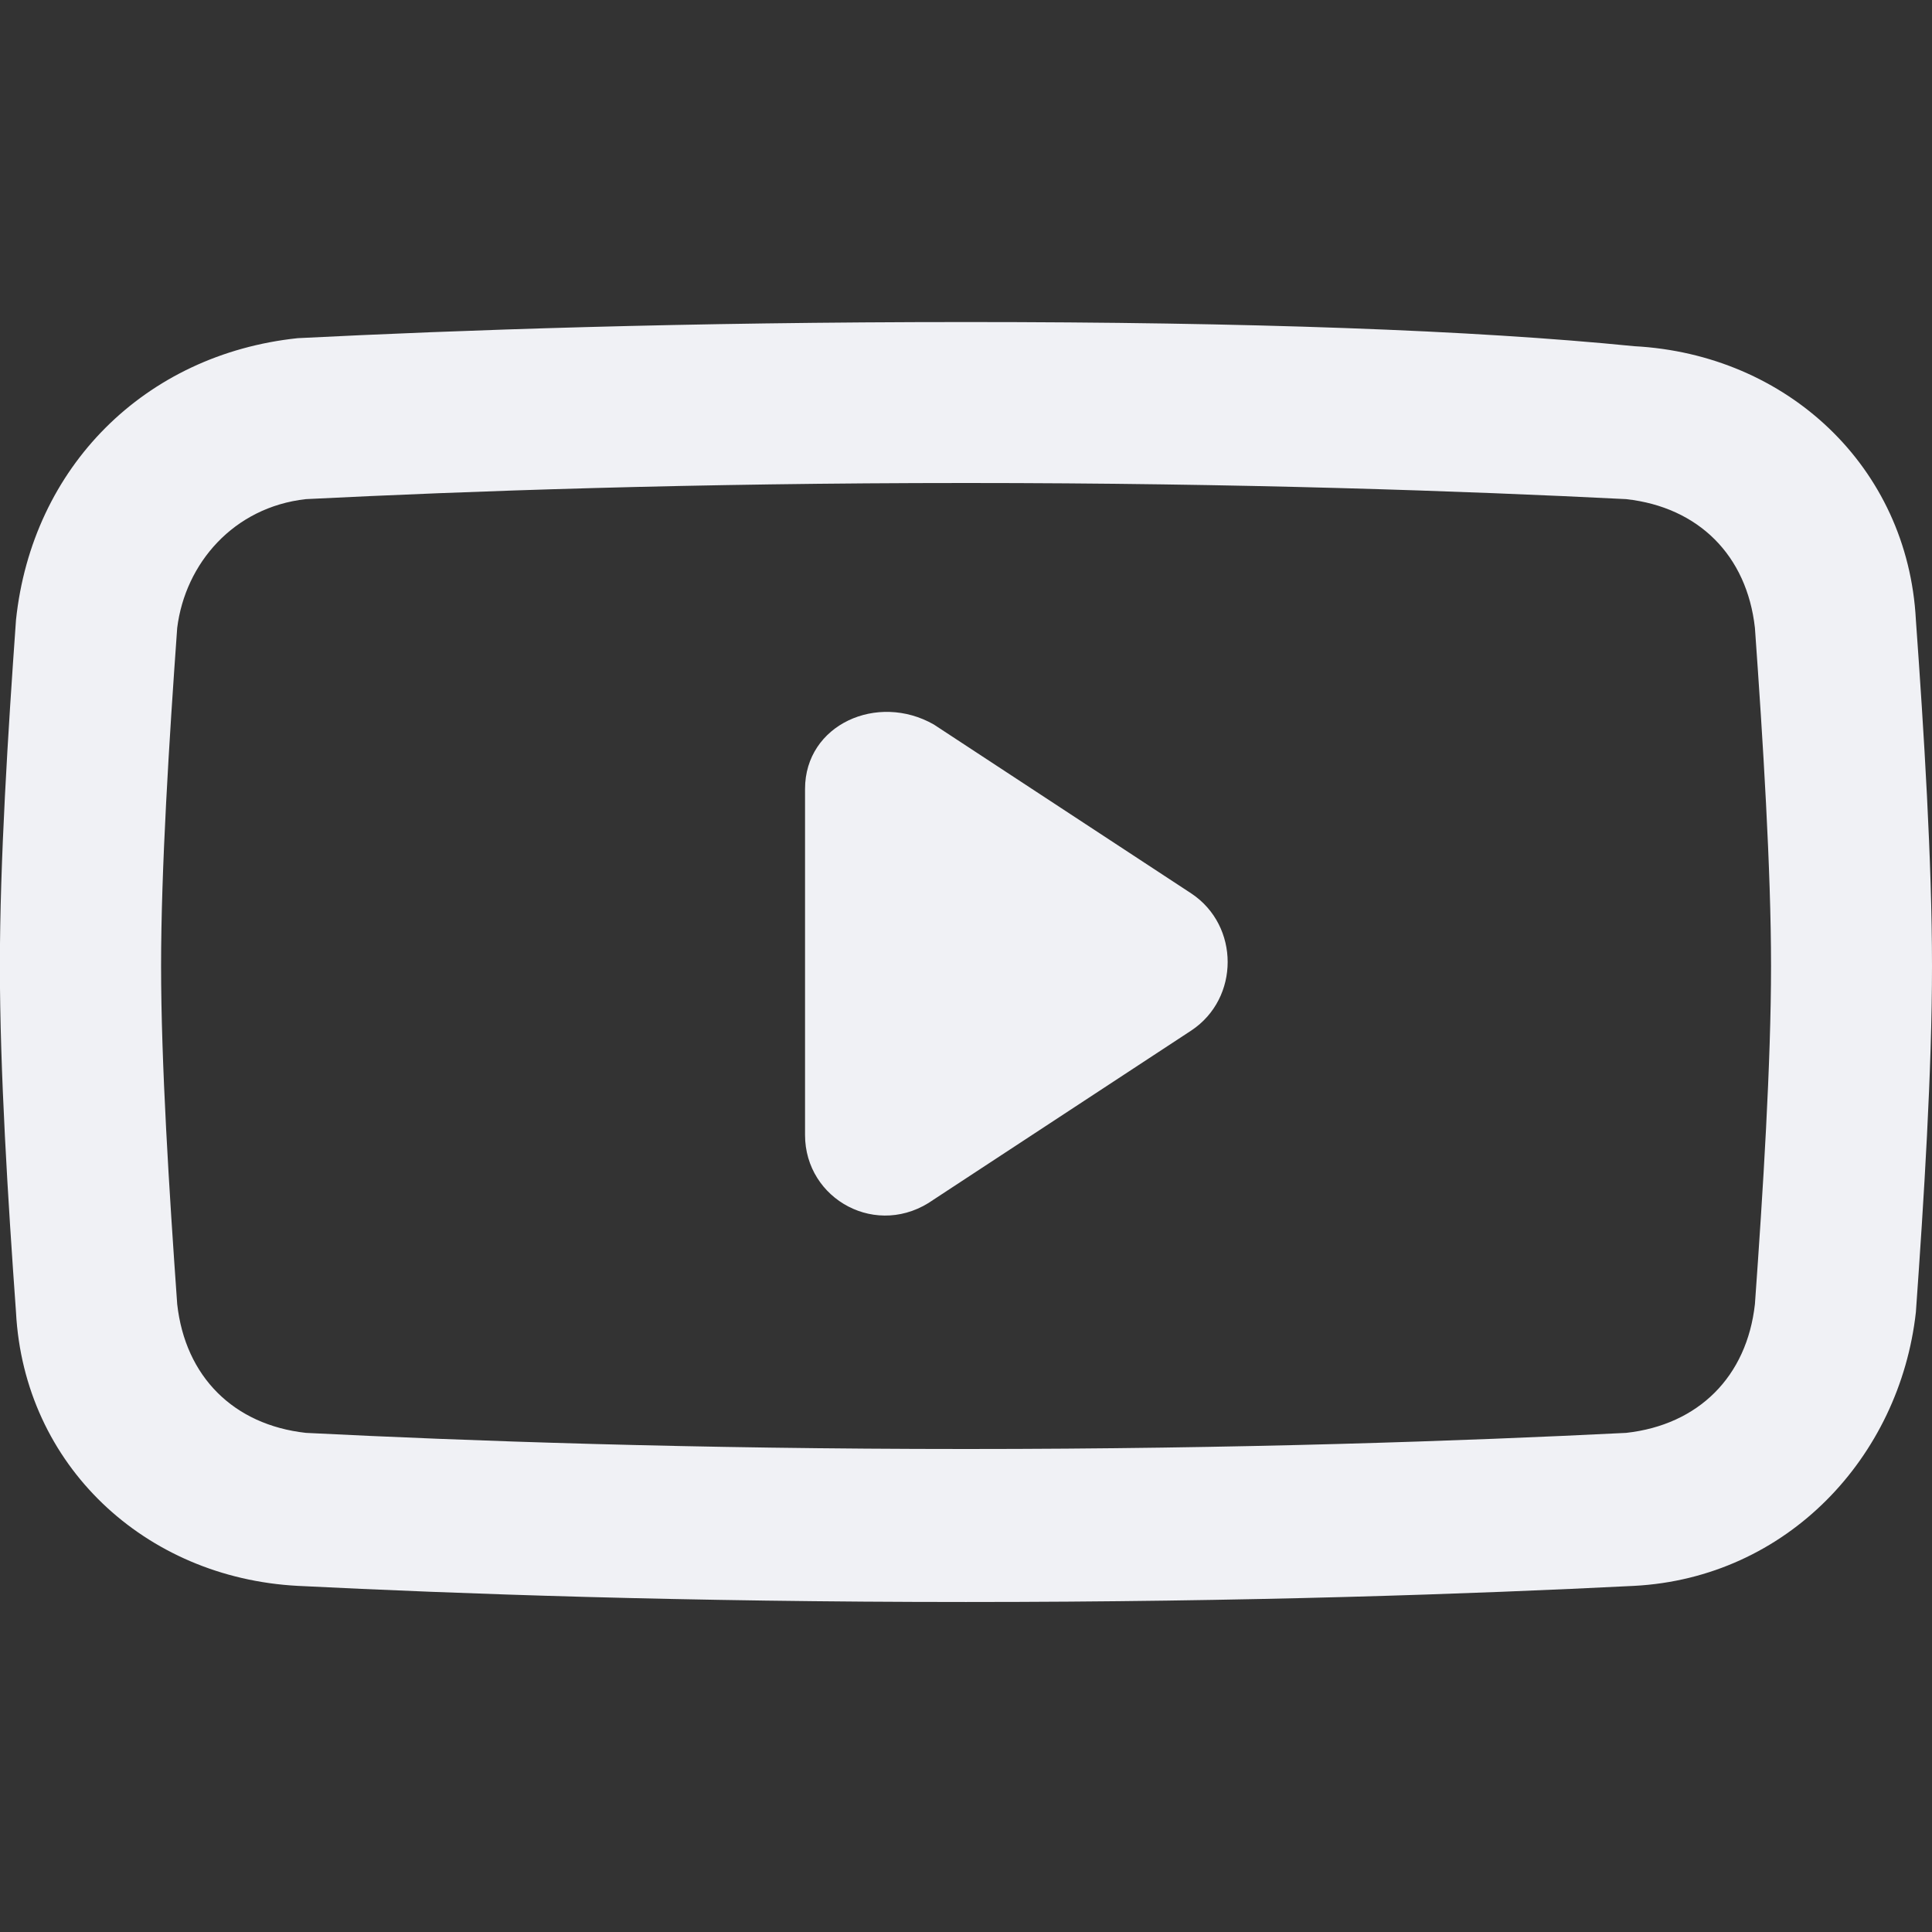 <!-- Generated by IcoMoon.io -->
<svg version="1.1" xmlns="http://www.w3.org/2000/svg" width="32" height="32" viewBox="0 0 32 32">
<rect x="0" y="0" width="32" height="32" fill="#333333" stroke="none"/>
<title>youtube</title>
<path fill="#f0f1f5" d="M31.733 10.267c-0.133-2.533-2.133-4.4-4.667-4.533-2.667-0.267-6.4-0.4-11.067-0.4s-8.4 0.133-11.067 0.267c-2.533 0.267-4.4 2.133-4.667 4.667-0.133 1.867-0.267 4-0.267 5.733s0.133 3.867 0.267 5.733c0.133 2.533 2.133 4.4 4.667 4.533 2.667 0.133 6.4 0.267 11.067 0.267s8.4-0.133 11.067-0.267c2.533-0.133 4.4-2.133 4.667-4.533 0.133-1.867 0.267-4 0.267-5.733s-0.133-3.867-0.267-5.733zM29.067 21.6c-0.133 1.2-0.933 2-2.133 2.133-2.667 0.133-6.4 0.267-10.933 0.267s-8.267-0.133-10.933-0.267c-1.2-0.133-2-0.933-2.133-2.133-0.133-1.867-0.267-4-0.267-5.6s0.133-3.733 0.267-5.6c0.133-1.067 0.933-2 2.133-2.133 2.667-0.133 6.4-0.267 10.933-0.267s8.267 0.133 10.933 0.267c1.2 0.133 2 0.933 2.133 2.133 0.133 1.867 0.267 4 0.267 5.6s-0.133 3.733-0.267 5.6z"></path>
<path fill="#f0f1f5" d="M15.467 12c-0.933-0.533-2.133 0-2.133 1.067v5.733c0 1.067 1.2 1.733 2.133 1.067l4.267-2.8c0.8-0.533 0.8-1.733 0-2.267l-4.267-2.8z"></path>
</svg>

